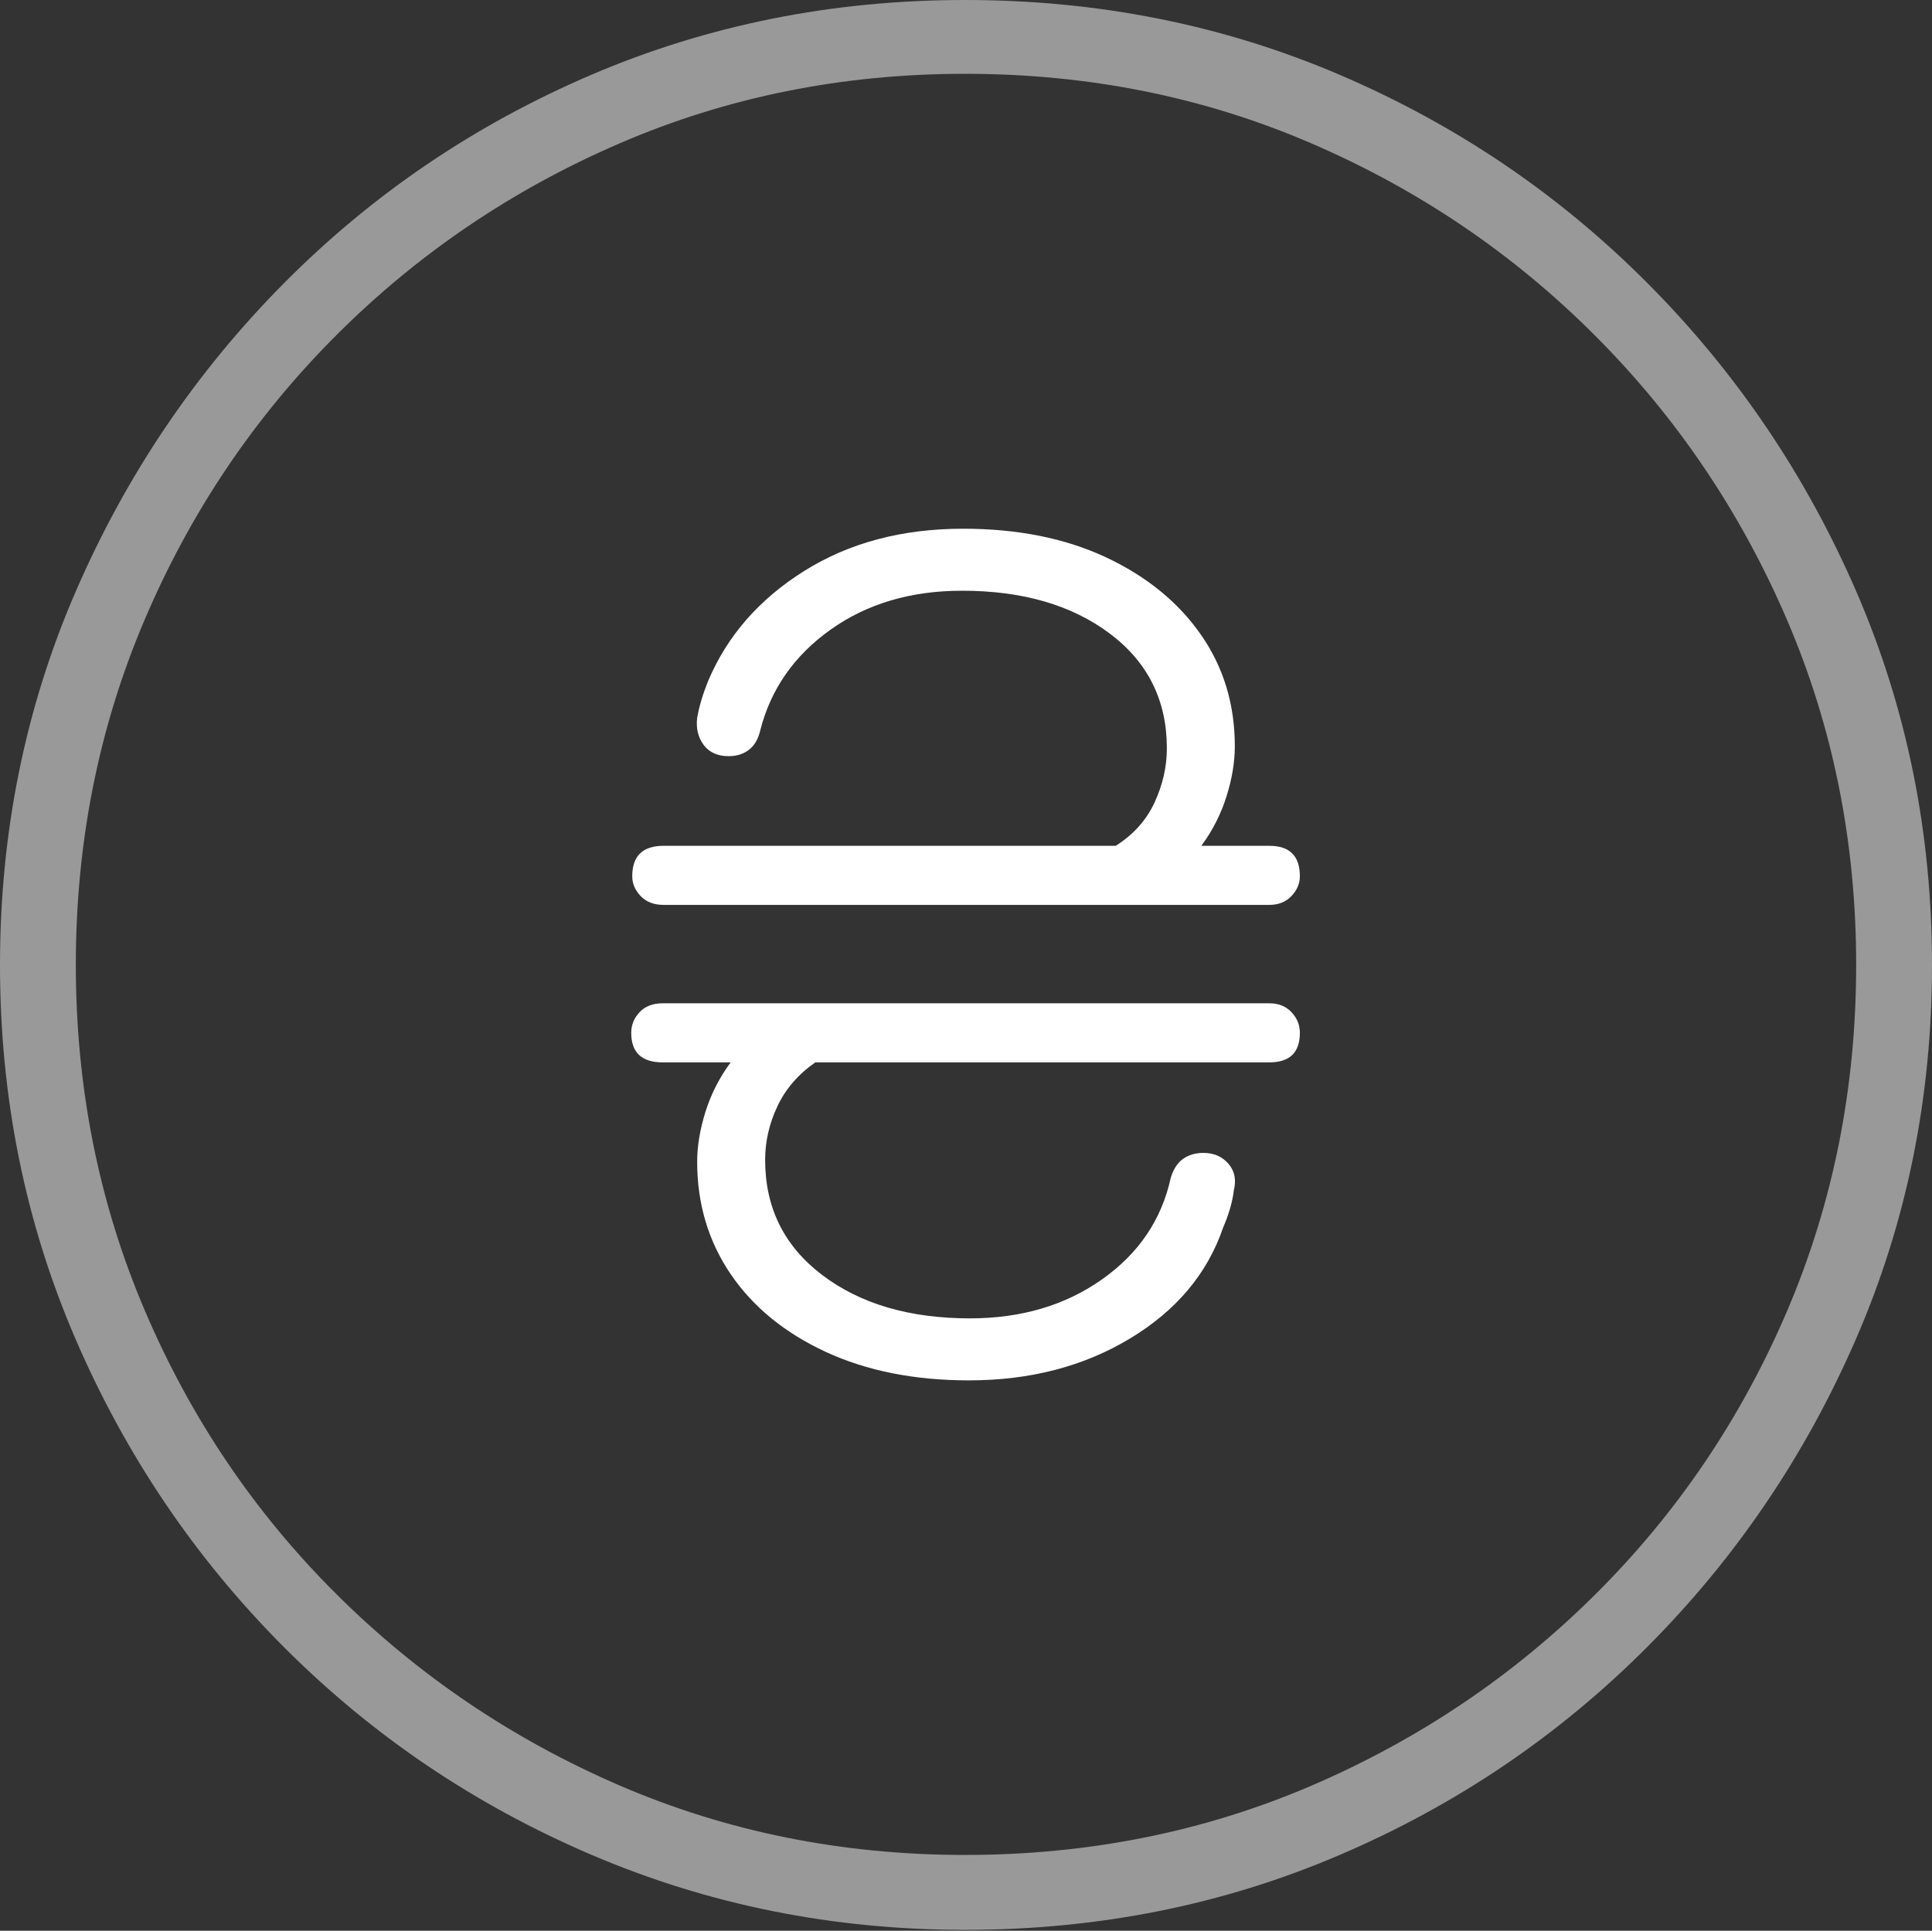 <?xml version="1.0" encoding="UTF-8"?>
<!--Generator: Apple Native CoreSVG 175-->
<!DOCTYPE svg
PUBLIC "-//W3C//DTD SVG 1.1//EN"
       "http://www.w3.org/Graphics/SVG/1.1/DTD/svg11.dtd">
<svg version="1.1" xmlns="http://www.w3.org/2000/svg" xmlns:xlink="http://www.w3.org/1999/xlink" width="19.16" height="19.15">
 <rect width="100%" height="100%" fill="#333333" stroke="none"/>
 <g>
  <rect height="19.15" opacity="0" width="19.16" x="0" y="0"/>
  <path d="M9.57 19.141Q11.553 19.141 13.286 18.398Q15.02 17.656 16.338 16.333Q17.656 15.01 18.408 13.276Q19.16 11.543 19.16 9.57Q19.16 7.598 18.408 5.864Q17.656 4.131 16.338 2.808Q15.02 1.484 13.286 0.742Q11.553 0 9.57 0Q7.598 0 5.864 0.742Q4.131 1.484 2.817 2.808Q1.504 4.131 0.752 5.864Q0 7.598 0 9.57Q0 11.543 0.747 13.276Q1.494 15.01 2.812 16.333Q4.131 17.656 5.869 18.398Q7.607 19.141 9.57 19.141ZM9.57 18.398Q7.744 18.398 6.147 17.71Q4.551 17.021 3.335 15.81Q2.119 14.6 1.436 12.998Q0.752 11.396 0.752 9.57Q0.752 7.744 1.436 6.143Q2.119 4.541 3.335 3.325Q4.551 2.109 6.147 1.421Q7.744 0.732 9.57 0.732Q11.406 0.732 13.003 1.421Q14.6 2.109 15.815 3.325Q17.031 4.541 17.72 6.143Q18.408 7.744 18.408 9.57Q18.408 11.396 17.725 12.998Q17.041 14.6 15.825 15.81Q14.609 17.021 13.008 17.71Q11.406 18.398 9.57 18.398Z" fill="rgba(255,255,255,0.5)"/>
  <path d="M6.26 10.244Q6.26 10.537 6.572 10.537L7.246 10.537Q7.08 10.762 6.997 11.025Q6.914 11.289 6.914 11.523Q6.914 12.148 7.246 12.637Q7.578 13.125 8.188 13.408Q8.799 13.691 9.609 13.691Q10.518 13.691 11.206 13.276Q11.895 12.861 12.129 12.178Q12.217 11.973 12.236 11.807Q12.275 11.65 12.183 11.543Q12.09 11.435 11.934 11.435Q11.816 11.435 11.733 11.494Q11.65 11.553 11.611 11.68Q11.475 12.305 10.928 12.69Q10.381 13.076 9.619 13.076Q8.721 13.076 8.154 12.646Q7.588 12.217 7.588 11.504Q7.588 11.23 7.71 10.972Q7.832 10.713 8.086 10.537L12.588 10.537Q12.891 10.537 12.891 10.244Q12.891 10.127 12.808 10.039Q12.725 9.951 12.588 9.951L6.572 9.951Q6.426 9.951 6.343 10.039Q6.26 10.127 6.26 10.244ZM6.27 8.691Q6.27 8.799 6.353 8.887Q6.436 8.975 6.582 8.975L12.588 8.975Q12.725 8.975 12.808 8.887Q12.891 8.799 12.891 8.691Q12.891 8.389 12.588 8.389L11.914 8.389Q12.08 8.164 12.163 7.9Q12.246 7.637 12.246 7.402Q12.246 6.777 11.909 6.294Q11.572 5.811 10.967 5.527Q10.361 5.244 9.551 5.244Q8.643 5.244 7.974 5.664Q7.305 6.084 7.021 6.758Q6.943 6.953 6.914 7.119Q6.895 7.275 6.978 7.388Q7.061 7.5 7.227 7.5Q7.344 7.5 7.427 7.437Q7.51 7.373 7.539 7.246Q7.695 6.631 8.237 6.245Q8.779 5.859 9.541 5.859Q10.44 5.859 11.006 6.284Q11.572 6.709 11.572 7.422Q11.572 7.695 11.45 7.959Q11.328 8.223 11.065 8.389L6.582 8.389Q6.27 8.389 6.27 8.691Z" fill="#ffffff"/>
 </g>
</svg>
